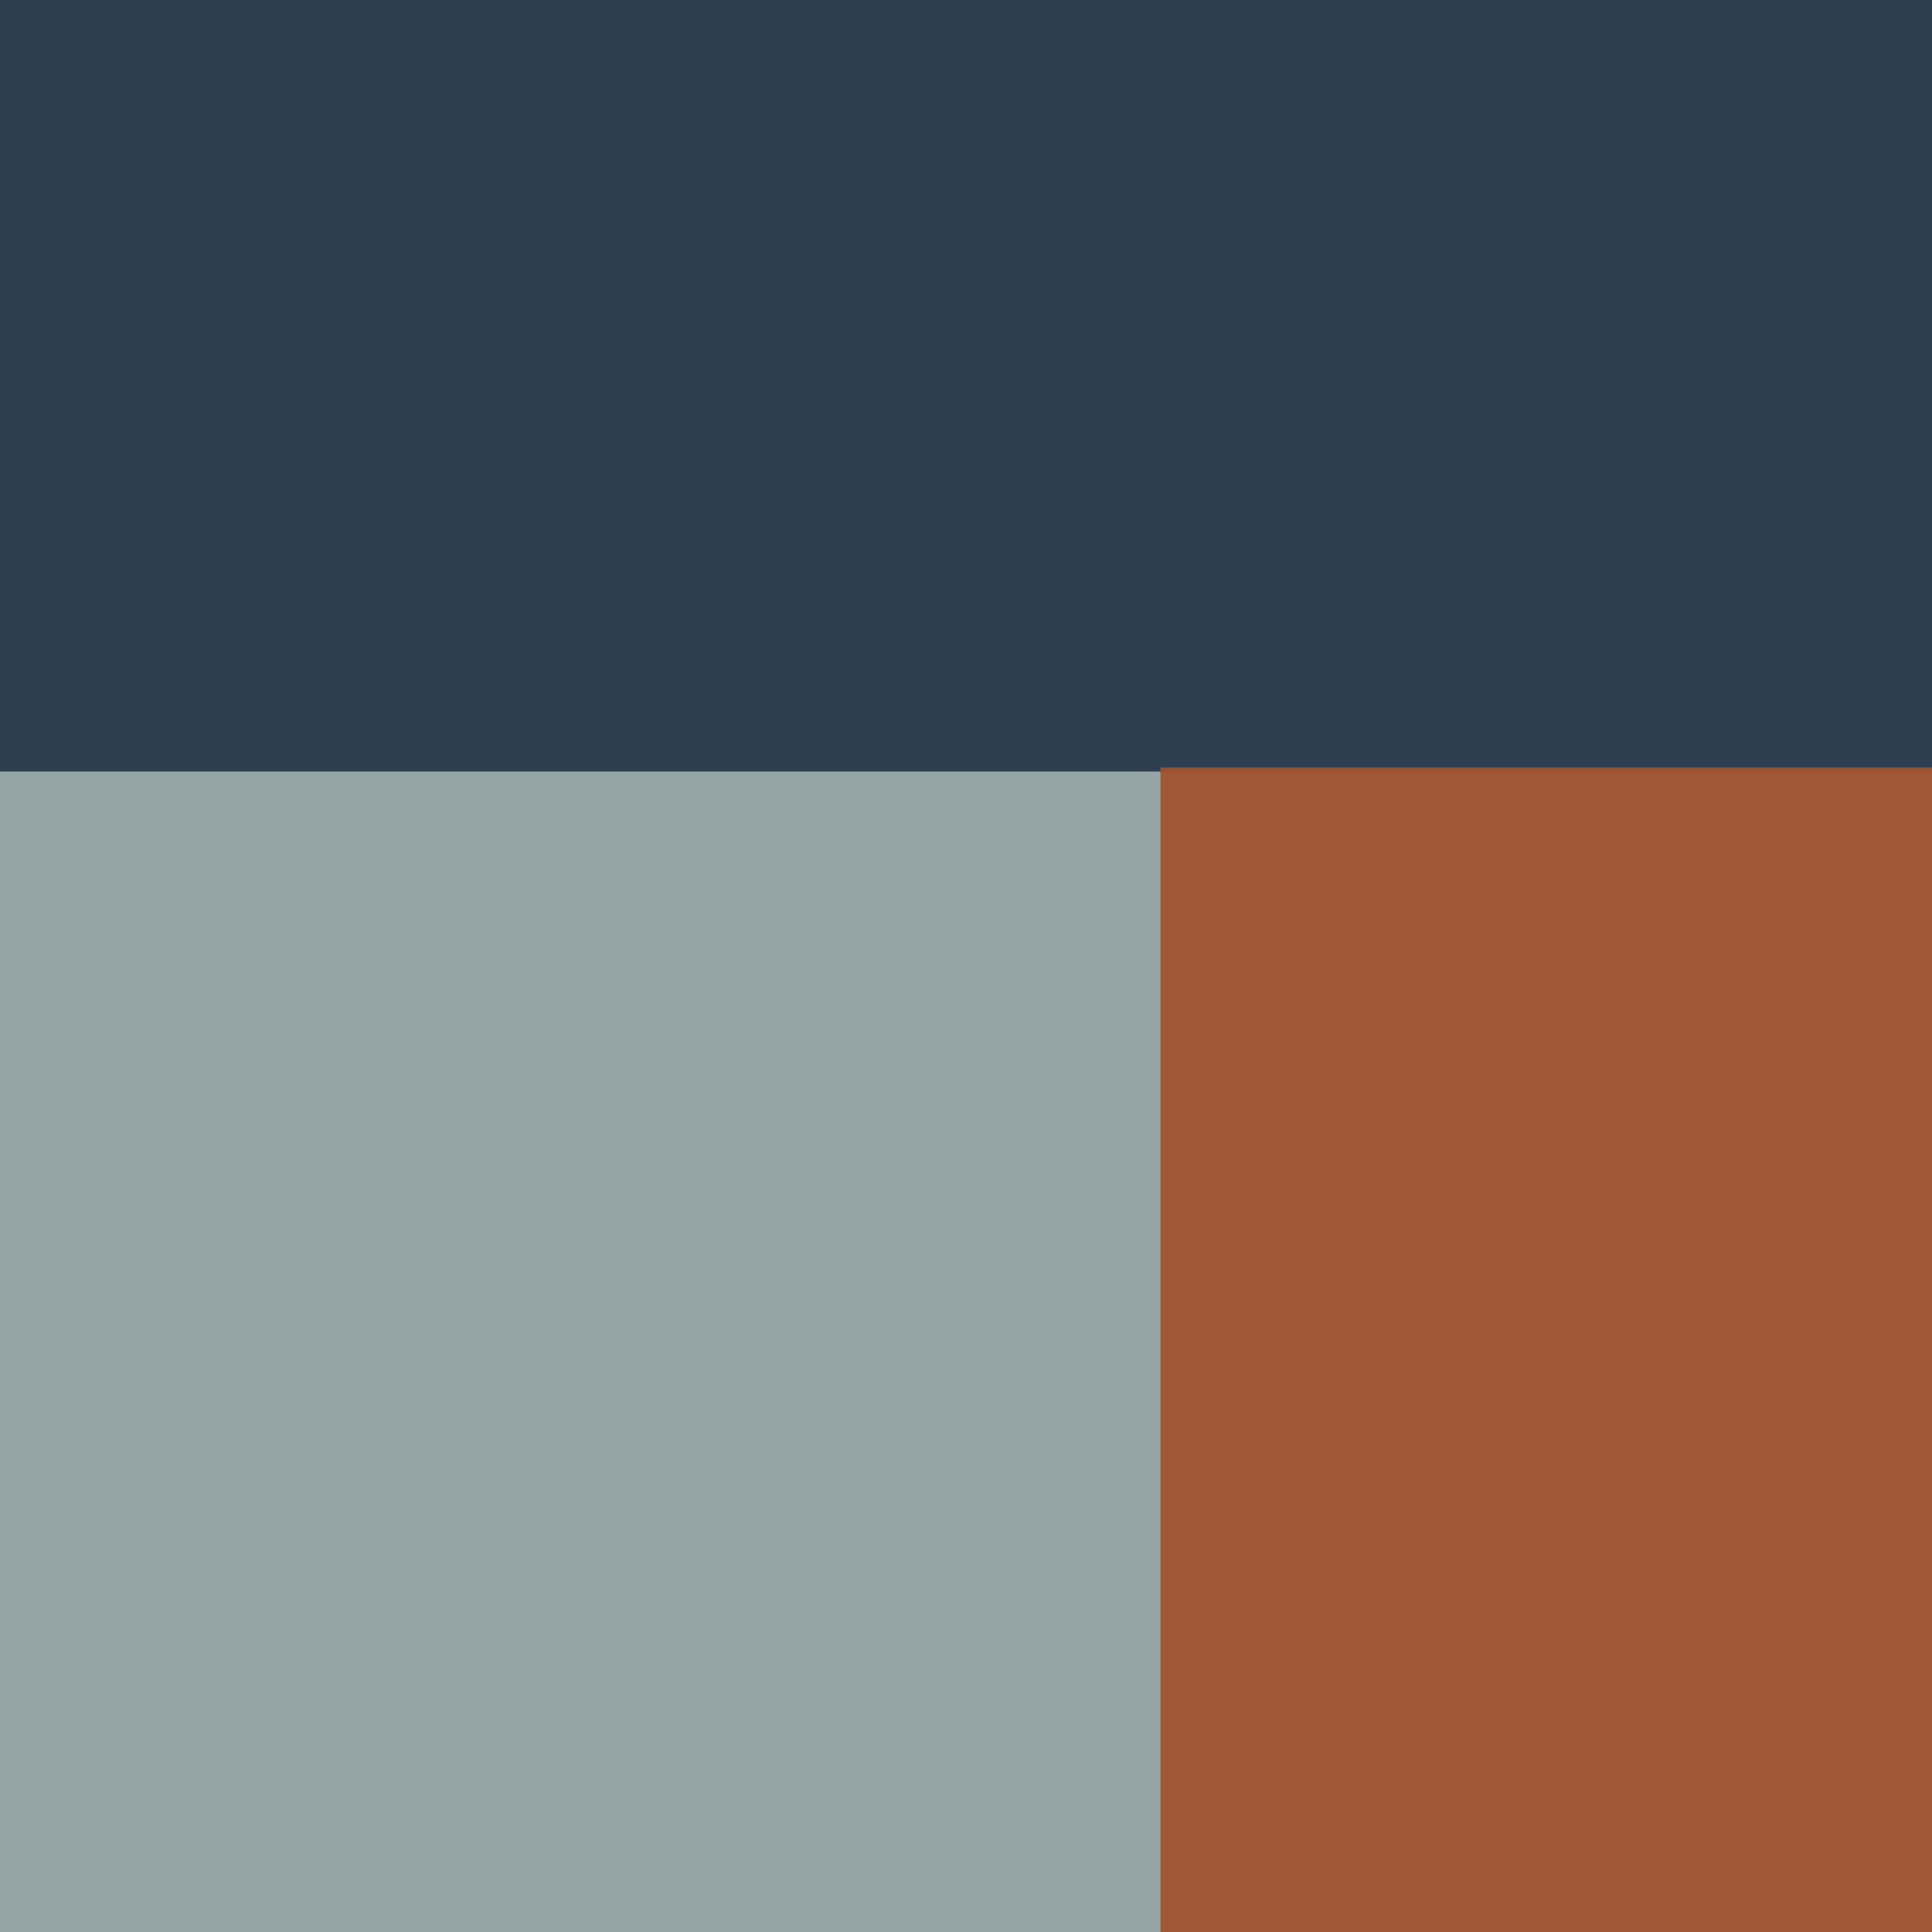 <?xml version="1.0" encoding="UTF-8" standalone="no"?>
<!-- Created with Inkscape (http://www.inkscape.org/) -->

<svg
   xmlns:dc="http://purl.org/dc/elements/1.1/"
   xmlns:cc="http://creativecommons.org/ns#"
   xmlns:rdf="http://www.w3.org/1999/02/22-rdf-syntax-ns#"
   xmlns:svg="http://www.w3.org/2000/svg"
   xmlns="http://www.w3.org/2000/svg"
   xmlns:sodipodi="http://sodipodi.sourceforge.net/DTD/sodipodi-0.dtd"
   xmlns:inkscape="http://www.inkscape.org/namespaces/inkscape"
   version="1.1"
   id="svg2"
   width="341.333"
   height="341.333"
   viewBox="0 0 341.333 341.333"
   sodipodi:docname="weapon.svg"
   inkscape:version="0.92.0 r"
   inkscape:export-filename="/home/chris/Documents/AtlantiaAWS/server/static/assets/atlantia-assets/Accessories/Weapon/weapon.png"
   inkscape:export-xdpi="71.947052"
   inkscape:export-ydpi="71.947052">
  <defs
     id="defs6" />
  <sodipodi:namedview
     pagecolor="#ffffff"
     bordercolor="#666666"
     borderopacity="1"
     objecttolerance="10"
     gridtolerance="10"
     guidetolerance="10"
     inkscape:pageopacity="0"
     inkscape:pageshadow="2"
     inkscape:window-width="3200"
     inkscape:window-height="1671"
     id="namedview4"
     showgrid="false"
     inkscape:zoom="1.9555921"
     inkscape:cx="-57.393946"
     inkscape:cy="197.83783"
     inkscape:window-x="0"
     inkscape:window-y="55"
     inkscape:window-maximized="1"
     inkscape:current-layer="svg2" />
  <rect
     style="opacity:1;fill:#95a5a6;fill-opacity:1;fill-rule:evenodd;stroke:none;stroke-width:10;stroke-linecap:round;stroke-linejoin:round;stroke-miterlimit:4;stroke-dasharray:none;stroke-dashoffset:0;stroke-opacity:1"
     id="Metal_Color"
     width="341.333"
     height="214.78"
     x="0"
     y="126.554"
     inkscape:label="#rect8419" />
  <rect
     style="opacity:1;fill:#2c3e50;fill-opacity:1;fill-rule:evenodd;stroke:none;stroke-width:10.378;stroke-linecap:round;stroke-linejoin:round;stroke-miterlimit:4;stroke-dasharray:none;stroke-dashoffset:0;stroke-opacity:1"
     id="Handle_Color"
     width="341.333"
     height="136.568"
     x="0"
     y="-0.251"
     inkscape:label="#rect8423" />
  <rect
     style="opacity:1;fill:#a0522d;fill-opacity:0.941;fill-rule:evenodd;stroke:none;stroke-width:10;stroke-linecap:round;stroke-linejoin:round;stroke-miterlimit:4;stroke-dasharray:none;stroke-dashoffset:0;stroke-opacity:1"
     id="Accent_Color"
     width="136.316"
     height="205.74"
     x="205.017"
     y="135.593"
     inkscape:label="#rect8415" />
</svg>
